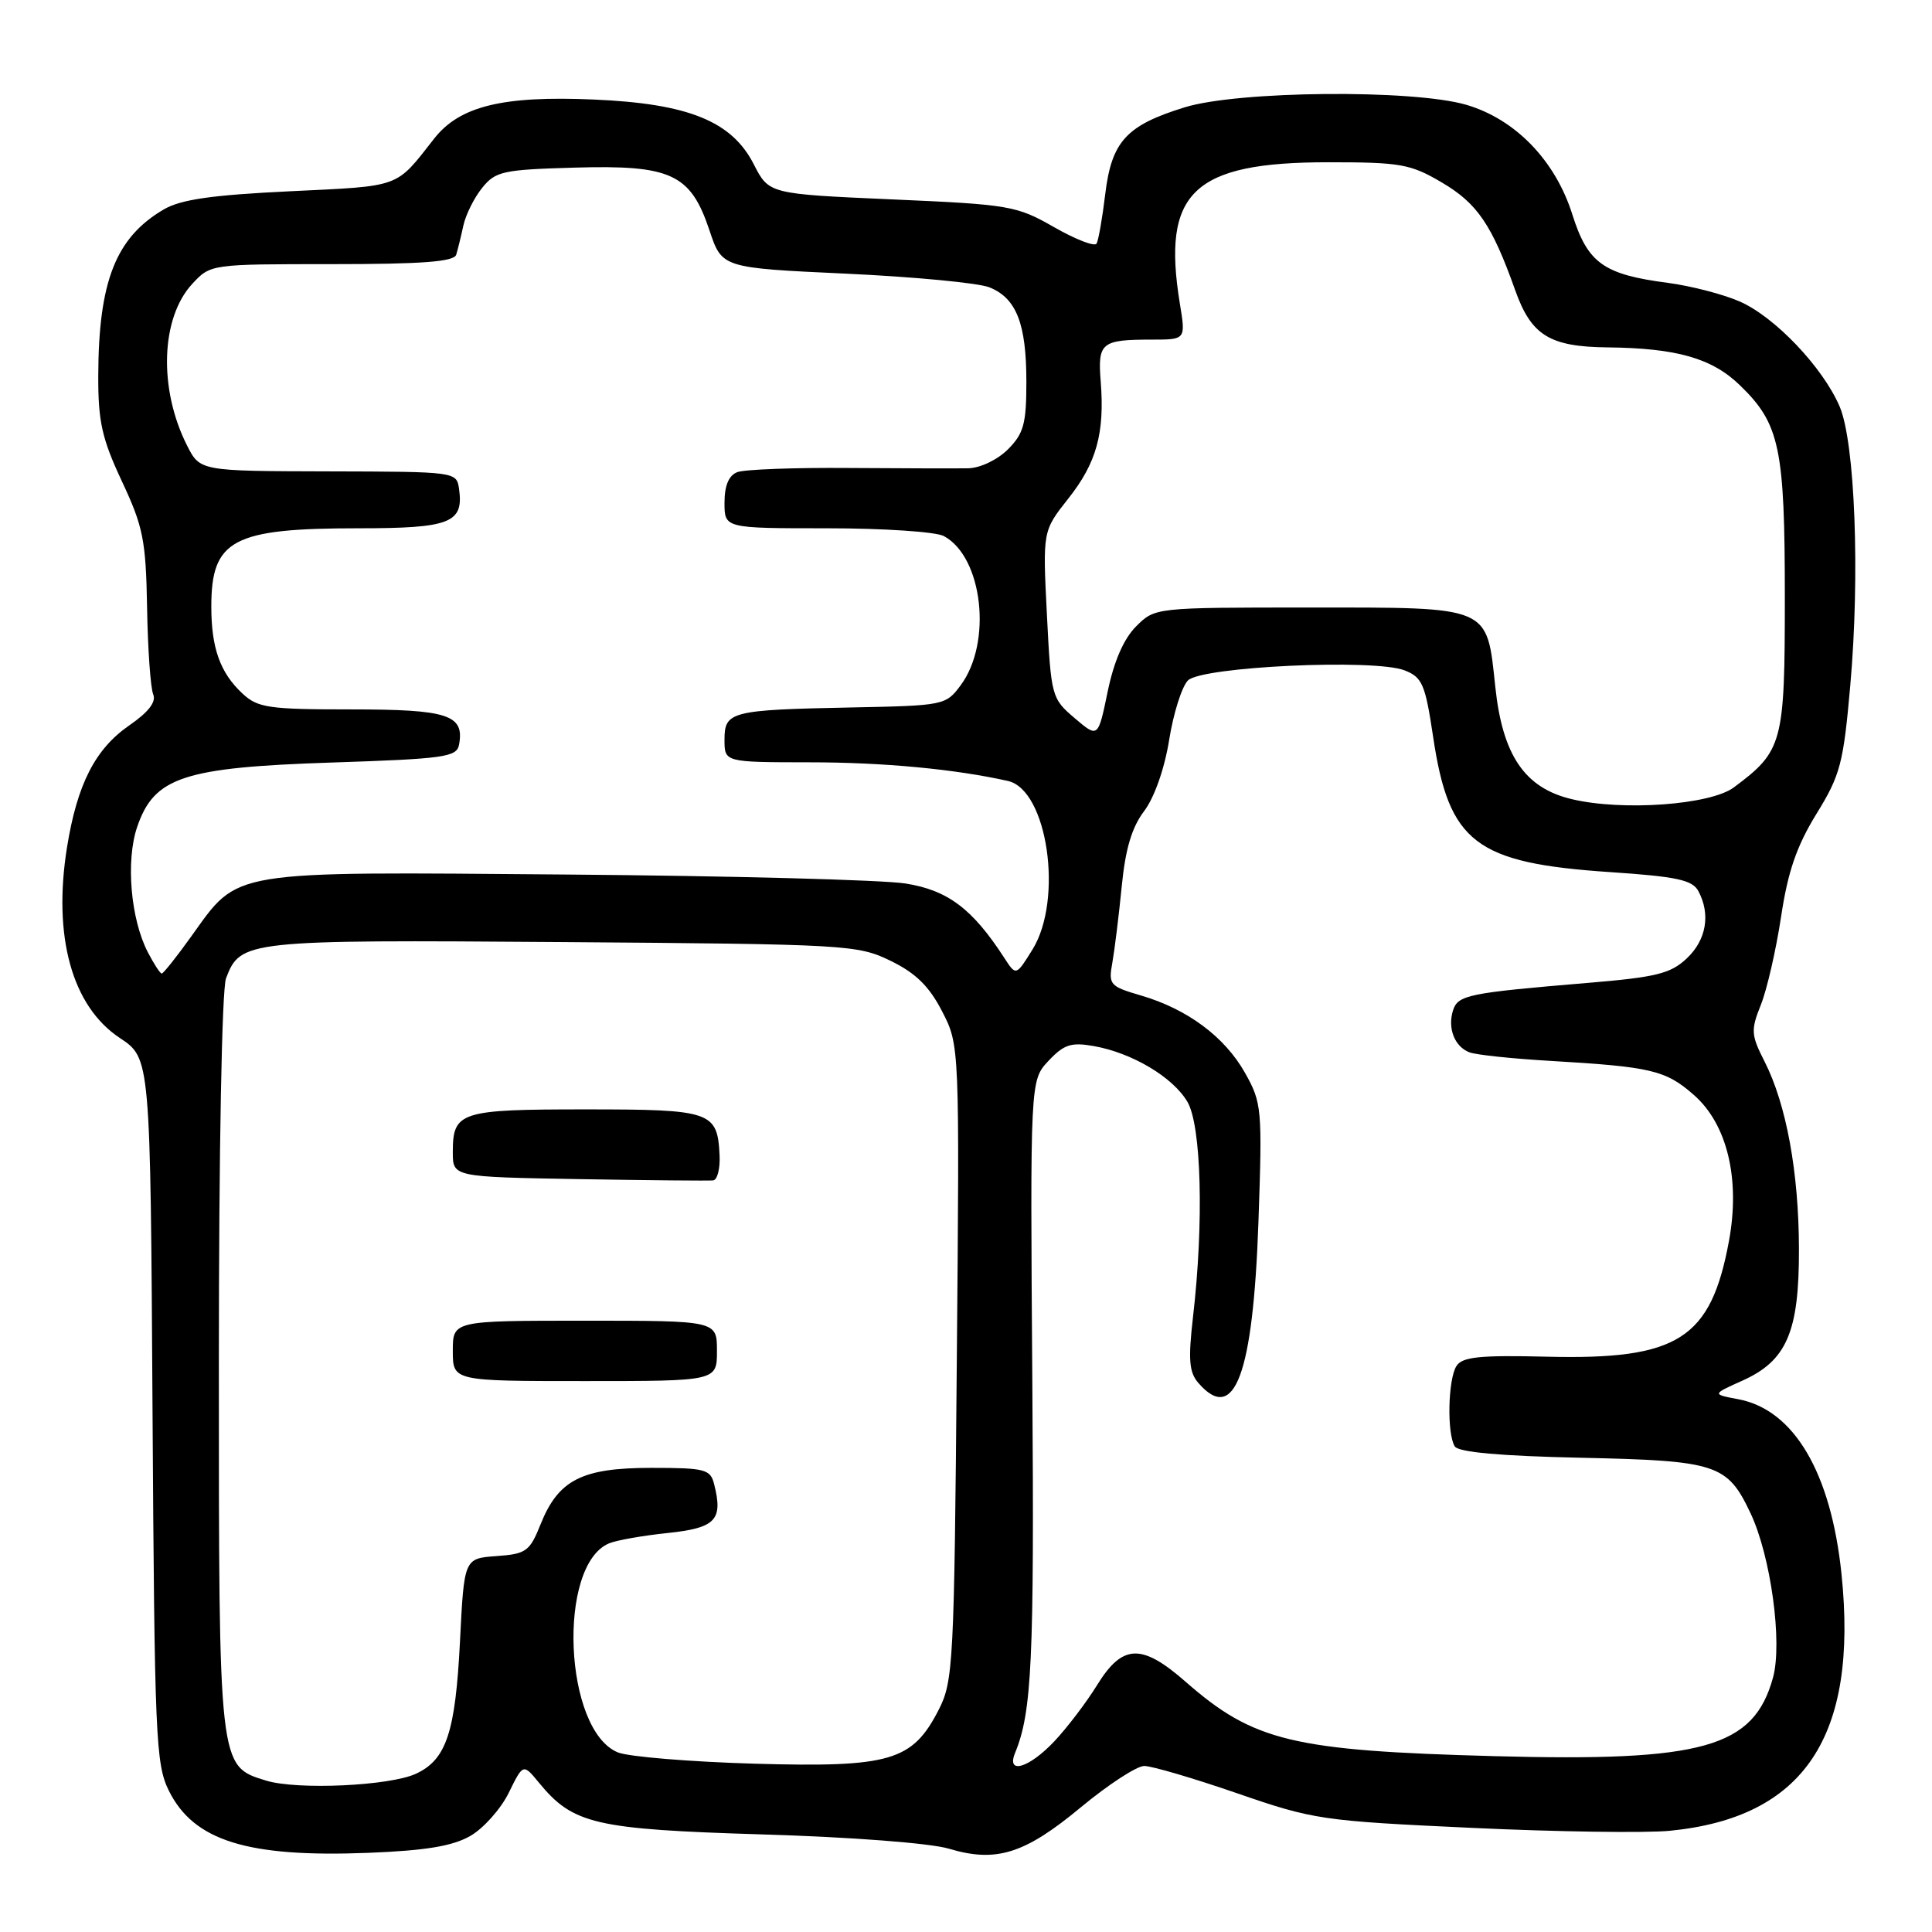 <?xml version="1.0" encoding="UTF-8" standalone="no"?>
<!DOCTYPE svg PUBLIC "-//W3C//DTD SVG 1.1//EN" "http://www.w3.org/Graphics/SVG/1.1/DTD/svg11.dtd" >
<svg xmlns="http://www.w3.org/2000/svg" xmlns:xlink="http://www.w3.org/1999/xlink" version="1.1" viewBox="0 0 256 256">
 <g >
 <path fill="currentColor"
d=" M 62.32 243.27 C 64.07 242.27 66.36 239.69 67.41 237.56 C 69.32 233.67 69.32 233.67 71.41 236.21 C 75.93 241.72 78.83 242.39 101.00 243.07 C 112.81 243.42 123.29 244.23 125.73 244.96 C 131.99 246.84 135.77 245.66 143.20 239.49 C 146.84 236.47 150.63 234.00 151.62 234.00 C 152.62 234.00 158.16 235.63 163.93 237.62 C 174.06 241.12 175.15 241.28 194.96 242.20 C 206.26 242.73 218.08 242.90 221.24 242.59 C 239.05 240.85 246.23 230.13 244.01 208.58 C 242.62 195.11 237.70 186.78 230.31 185.40 C 226.85 184.75 226.85 184.75 230.86 182.95 C 236.75 180.31 238.40 176.50 238.37 165.50 C 238.35 155.34 236.70 146.33 233.81 140.65 C 232.02 137.13 231.98 136.50 233.32 133.15 C 234.13 131.13 235.33 125.89 236.00 121.49 C 236.90 115.48 238.07 112.10 240.69 107.84 C 243.86 102.70 244.26 101.17 245.17 90.84 C 246.47 76.14 245.80 58.63 243.76 53.86 C 241.52 48.65 235.16 41.97 230.50 39.94 C 228.30 38.98 224.03 37.88 221.00 37.48 C 212.47 36.37 210.38 34.87 208.34 28.41 C 206.08 21.25 200.78 15.78 194.27 13.88 C 187.17 11.82 164.05 12.03 156.98 14.22 C 149.24 16.61 147.30 18.73 146.45 25.72 C 146.07 28.90 145.55 31.85 145.30 32.28 C 145.05 32.71 142.52 31.73 139.67 30.10 C 134.71 27.26 133.79 27.10 118.19 26.42 C 101.89 25.70 101.89 25.70 99.88 21.77 C 96.97 16.06 91.22 13.73 78.71 13.19 C 66.60 12.66 60.89 14.06 57.51 18.39 C 52.37 24.95 53.26 24.63 38.51 25.34 C 28.05 25.84 23.96 26.43 21.70 27.75 C 15.35 31.47 13.06 37.26 13.02 49.77 C 13.00 55.87 13.51 58.13 16.15 63.77 C 18.97 69.78 19.33 71.57 19.49 80.50 C 19.58 86.00 19.95 91.17 20.30 92.00 C 20.72 93.01 19.69 94.35 17.14 96.11 C 12.61 99.24 10.23 103.90 8.88 112.27 C 6.98 124.09 9.54 133.34 15.88 137.54 C 19.93 140.22 19.93 140.22 20.21 186.86 C 20.48 230.21 20.63 233.77 22.38 237.29 C 25.68 243.93 32.81 246.14 48.82 245.51 C 56.42 245.21 59.97 244.62 62.32 243.27 Z  M 35.26 235.94 C 28.96 234.01 29.00 234.34 29.00 180.61 C 29.00 152.34 29.40 131.09 29.95 129.63 C 31.86 124.60 32.57 124.52 74.50 124.83 C 112.28 125.11 113.64 125.19 118.00 127.31 C 121.33 128.93 123.11 130.67 124.83 134.00 C 127.15 138.50 127.15 138.50 126.78 180.54 C 126.44 220.40 126.31 222.78 124.39 226.54 C 120.90 233.35 117.99 234.21 100.00 233.70 C 91.47 233.45 83.33 232.78 81.89 232.21 C 74.72 229.32 73.79 207.38 80.71 204.50 C 81.70 204.09 85.19 203.47 88.49 203.13 C 94.83 202.46 95.83 201.42 94.63 196.67 C 94.13 194.68 93.46 194.50 86.29 194.50 C 77.09 194.50 73.98 196.09 71.62 202.00 C 70.19 205.57 69.72 205.91 65.78 206.19 C 61.50 206.50 61.50 206.50 60.95 217.50 C 60.34 229.54 59.15 233.14 55.14 235.02 C 51.70 236.64 39.40 237.21 35.26 235.94 Z  M 95.00 179.00 C 95.00 175.00 95.00 175.00 77.50 175.00 C 60.00 175.00 60.00 175.00 60.00 179.00 C 60.00 183.00 60.00 183.00 77.50 183.00 C 95.00 183.00 95.00 183.00 95.00 179.00 Z  M 95.35 153.12 C 95.07 147.27 94.30 147.00 77.58 147.00 C 60.92 147.00 60.00 147.30 60.00 152.68 C 60.00 155.95 60.00 155.95 76.75 156.24 C 85.96 156.40 93.95 156.47 94.50 156.41 C 95.05 156.34 95.43 154.86 95.35 153.12 Z  M 134.51 232.25 C 136.73 226.87 137.05 220.02 136.79 183.33 C 136.50 143.16 136.50 143.16 138.93 140.57 C 140.98 138.39 141.93 138.08 144.93 138.61 C 150.01 139.51 155.41 142.72 157.34 146.00 C 159.19 149.14 159.53 162.03 158.08 174.50 C 157.43 180.17 157.56 181.83 158.79 183.25 C 163.58 188.77 166.04 182.16 166.75 161.93 C 167.27 146.90 167.20 146.12 164.97 142.16 C 162.28 137.38 157.33 133.70 151.16 131.90 C 147.06 130.70 146.86 130.47 147.39 127.57 C 147.69 125.88 148.25 121.35 148.63 117.50 C 149.11 112.52 149.97 109.63 151.60 107.48 C 152.96 105.68 154.30 101.88 154.92 98.04 C 155.48 94.51 156.61 90.96 157.41 90.16 C 159.24 88.33 182.13 87.26 186.12 88.83 C 188.46 89.74 188.85 90.66 189.89 97.59 C 191.98 111.68 195.49 114.36 213.36 115.56 C 222.18 116.15 224.25 116.60 225.04 118.07 C 226.69 121.15 226.10 124.56 223.50 127.00 C 221.35 129.02 219.44 129.49 210.25 130.25 C 194.54 131.57 193.18 131.84 192.53 133.89 C 191.79 136.25 192.74 138.69 194.71 139.44 C 195.57 139.77 200.37 140.28 205.39 140.57 C 218.83 141.36 220.71 141.80 224.46 145.10 C 228.87 148.97 230.61 156.24 229.10 164.42 C 226.70 177.43 222.36 180.19 205.03 179.77 C 196.06 179.55 193.76 179.79 192.99 181.00 C 191.86 182.77 191.71 190.00 192.77 191.66 C 193.26 192.43 198.82 192.93 209.50 193.16 C 227.51 193.55 228.87 193.99 231.95 200.50 C 234.64 206.19 236.21 217.65 234.93 222.30 C 232.37 231.57 225.70 233.45 198.05 232.70 C 171.28 231.98 166.12 230.74 157.11 222.85 C 151.28 217.74 148.75 217.83 145.39 223.25 C 143.95 225.59 141.38 228.96 139.69 230.75 C 136.32 234.31 133.30 235.18 134.51 232.25 Z  M 19.58 126.16 C 17.31 121.76 16.65 114.07 18.17 109.59 C 20.42 102.97 24.29 101.69 43.95 101.04 C 58.82 100.55 60.51 100.32 60.82 98.70 C 61.58 94.72 59.39 94.00 46.57 94.00 C 35.57 94.00 34.16 93.79 32.13 91.90 C 29.17 89.15 28.00 85.87 28.00 80.37 C 28.00 71.50 30.83 70.00 47.53 70.00 C 59.64 70.00 61.46 69.29 60.83 64.81 C 60.50 62.50 60.48 62.50 43.50 62.46 C 26.50 62.42 26.50 62.42 24.78 59.02 C 20.99 51.51 21.30 42.13 25.47 37.62 C 27.90 35.00 27.92 35.00 43.98 35.00 C 55.97 35.00 60.16 34.68 60.45 33.75 C 60.66 33.06 61.09 31.32 61.40 29.88 C 61.72 28.43 62.84 26.18 63.90 24.88 C 65.66 22.69 66.66 22.48 76.16 22.21 C 88.94 21.84 91.51 23.04 94.01 30.53 C 95.67 35.50 95.67 35.50 112.08 36.26 C 121.11 36.68 129.68 37.49 131.12 38.08 C 134.68 39.52 136.00 42.89 136.00 50.59 C 136.00 56.16 135.65 57.44 133.55 59.55 C 132.16 60.93 129.88 62.02 128.30 62.05 C 126.76 62.08 119.63 62.06 112.45 62.01 C 105.27 61.95 98.64 62.20 97.70 62.56 C 96.56 63.00 96.00 64.34 96.00 66.61 C 96.00 70.00 96.00 70.00 109.57 70.00 C 117.03 70.00 124.00 70.46 125.06 71.03 C 130.23 73.80 131.51 85.16 127.28 90.82 C 125.33 93.45 125.04 93.50 112.89 93.74 C 96.81 94.06 96.00 94.27 96.00 98.02 C 96.00 101.00 96.00 101.00 107.25 101.01 C 117.05 101.01 126.54 101.91 133.55 103.48 C 138.80 104.65 140.92 119.16 136.82 125.80 C 134.63 129.33 134.63 129.33 133.07 126.92 C 128.86 120.42 125.59 117.96 120.00 117.07 C 116.97 116.59 96.72 116.05 75.00 115.88 C 29.94 115.51 31.72 115.21 25.37 124.04 C 23.42 126.77 21.64 129.00 21.43 129.00 C 21.22 129.00 20.39 127.72 19.58 126.16 Z  M 208.26 105.89 C 202.05 104.42 199.10 100.10 198.14 91.06 C 196.98 80.20 197.68 80.50 173.49 80.50 C 153.04 80.50 153.04 80.50 150.54 83.00 C 148.90 84.64 147.60 87.63 146.77 91.65 C 145.50 97.80 145.50 97.80 142.39 95.15 C 139.34 92.55 139.27 92.29 138.72 81.43 C 138.16 70.36 138.16 70.36 141.55 66.07 C 145.30 61.34 146.39 57.39 145.85 50.55 C 145.44 45.39 145.92 45.00 152.64 45.00 C 157.12 45.00 157.12 45.00 156.34 40.25 C 153.92 25.46 158.07 21.50 176.00 21.50 C 185.58 21.50 186.90 21.73 191.05 24.18 C 195.75 26.94 197.69 29.79 200.78 38.48 C 202.90 44.44 205.34 45.95 213.00 46.03 C 222.18 46.13 226.85 47.46 230.56 51.06 C 235.83 56.16 236.50 59.35 236.50 79.17 C 236.50 98.49 236.23 99.50 229.75 104.33 C 226.65 106.65 215.00 107.50 208.26 105.89 Z "/>
</g>
</svg>